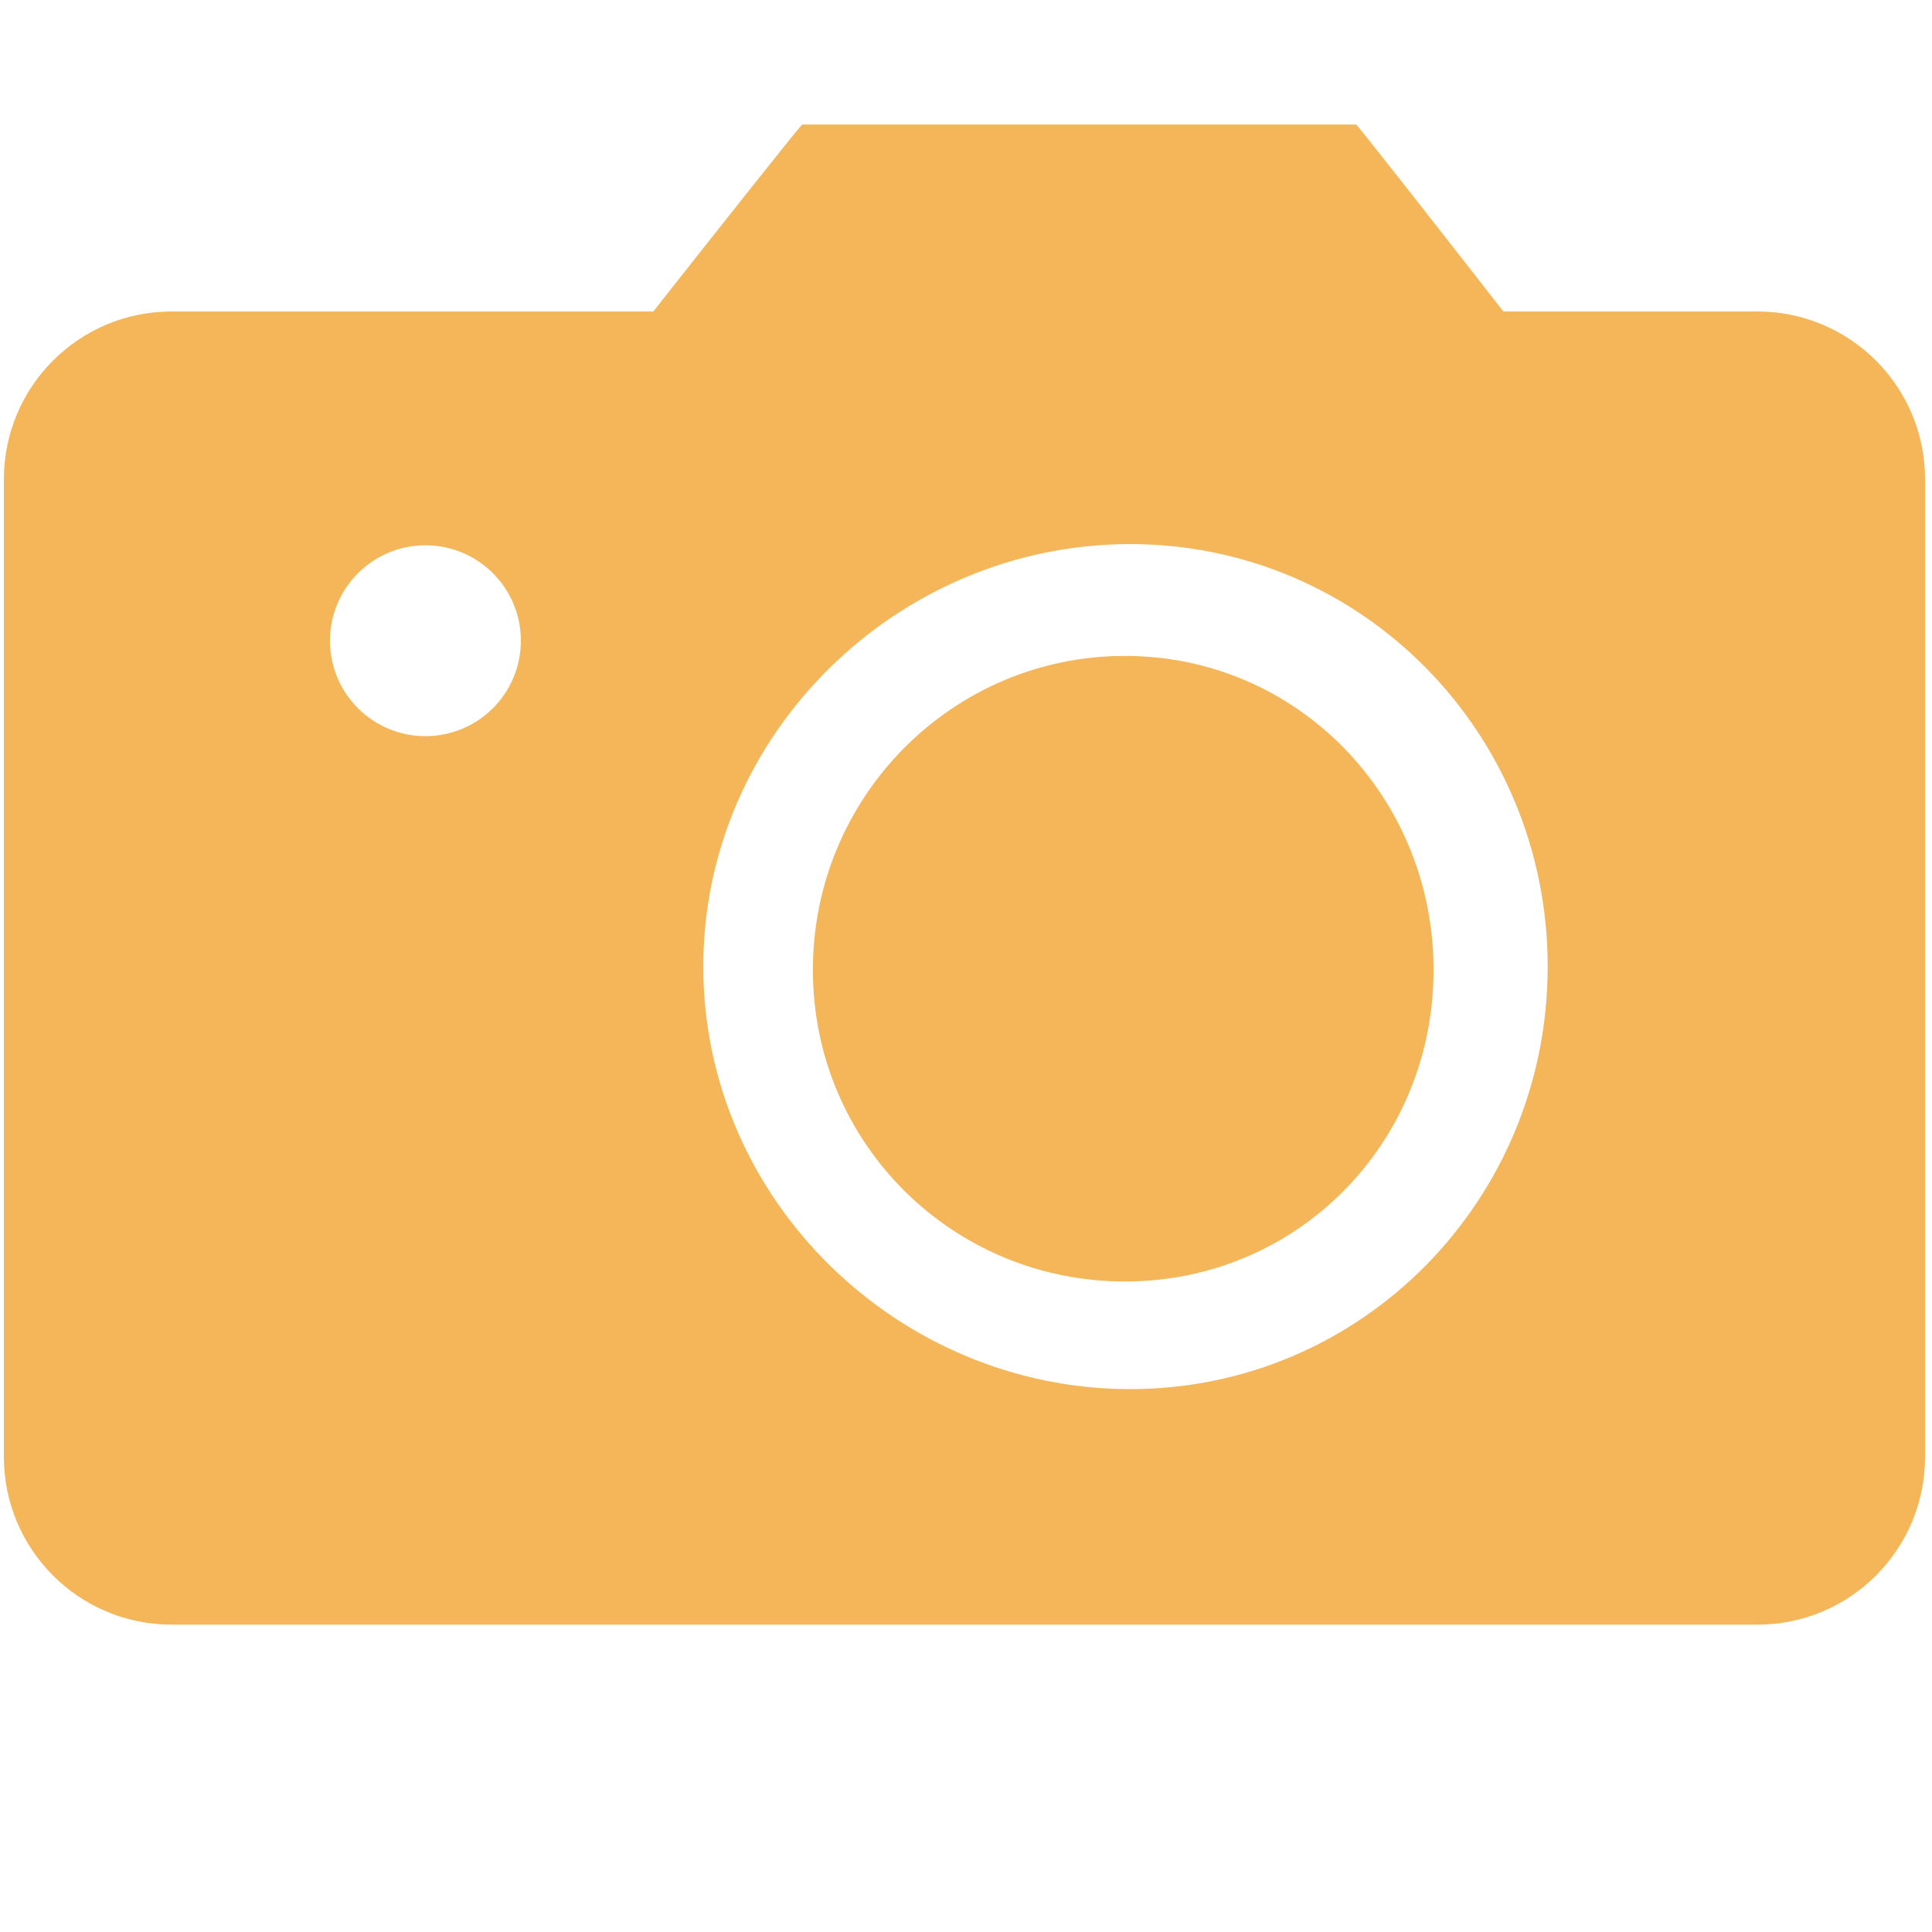 <?xml version="1.0" standalone="no"?><!DOCTYPE svg PUBLIC "-//W3C//DTD SVG 1.1//EN" "http://www.w3.org/Graphics/SVG/1.1/DTD/svg11.dtd"><svg width="200" height="200" viewBox="0 0 200 200" version="1.1" xmlns="http://www.w3.org/2000/svg" xmlns:xlink="http://www.w3.org/1999/xlink"><defs><style type="text/css"><![CDATA[
@font-face { font-family: ifont; src: url("//at.alicdn.com/t/font_1442373896_4754455.eot?#iefix") format("embedded-opentype"), url("//at.alicdn.com/t/font_1442373896_4754455.woff") format("woff"), url("//at.alicdn.com/t/font_1442373896_4754455.ttf") format("truetype"), url("//at.alicdn.com/t/font_1442373896_4754455.svg#ifont") format("svg"); }

]]></style></defs><g class="transform-group"><g transform="scale(0.195, 0.195)">
    <path d="M597.17 348.211c-91.474 0-165.634 74.622-165.634 166.678s74.161 165.415 165.634 165.415 163.861-73.359 163.861-165.415S688.645 348.211 597.17 348.211zM932.931 165.359 798.114 165.359c-35.889-45.981-77.589-99.244-78.171-99.244L425.902 66.115c-0.69 0-42.837 53.264-79.093 99.244L91.088 165.359c-49.173 0-89.021 39.849-89.021 89.021l0 519.073c0 49.173 39.849 89.02 89.021 89.02L932.931 862.474c49.173 0 89.021-39.848 89.021-89.02L1021.953 254.381C1021.953 205.208 982.103 165.359 932.931 165.359zM225.86 390.803c-27.999 0-50.679-22.681-50.679-50.654 0-27.999 22.681-50.679 50.679-50.679 27.973 0 50.654 22.681 50.654 50.679C276.513 368.122 253.833 390.803 225.86 390.803zM599.963 737.443c-123.115 0-226.609-100.434-226.609-224.303 0-123.891 103.494-224.302 226.609-224.302 123.09 0 221.655 100.411 221.655 224.302C821.618 637.007 723.053 737.443 599.963 737.443z" fill="#f4b658"></path>
</g></g></svg>